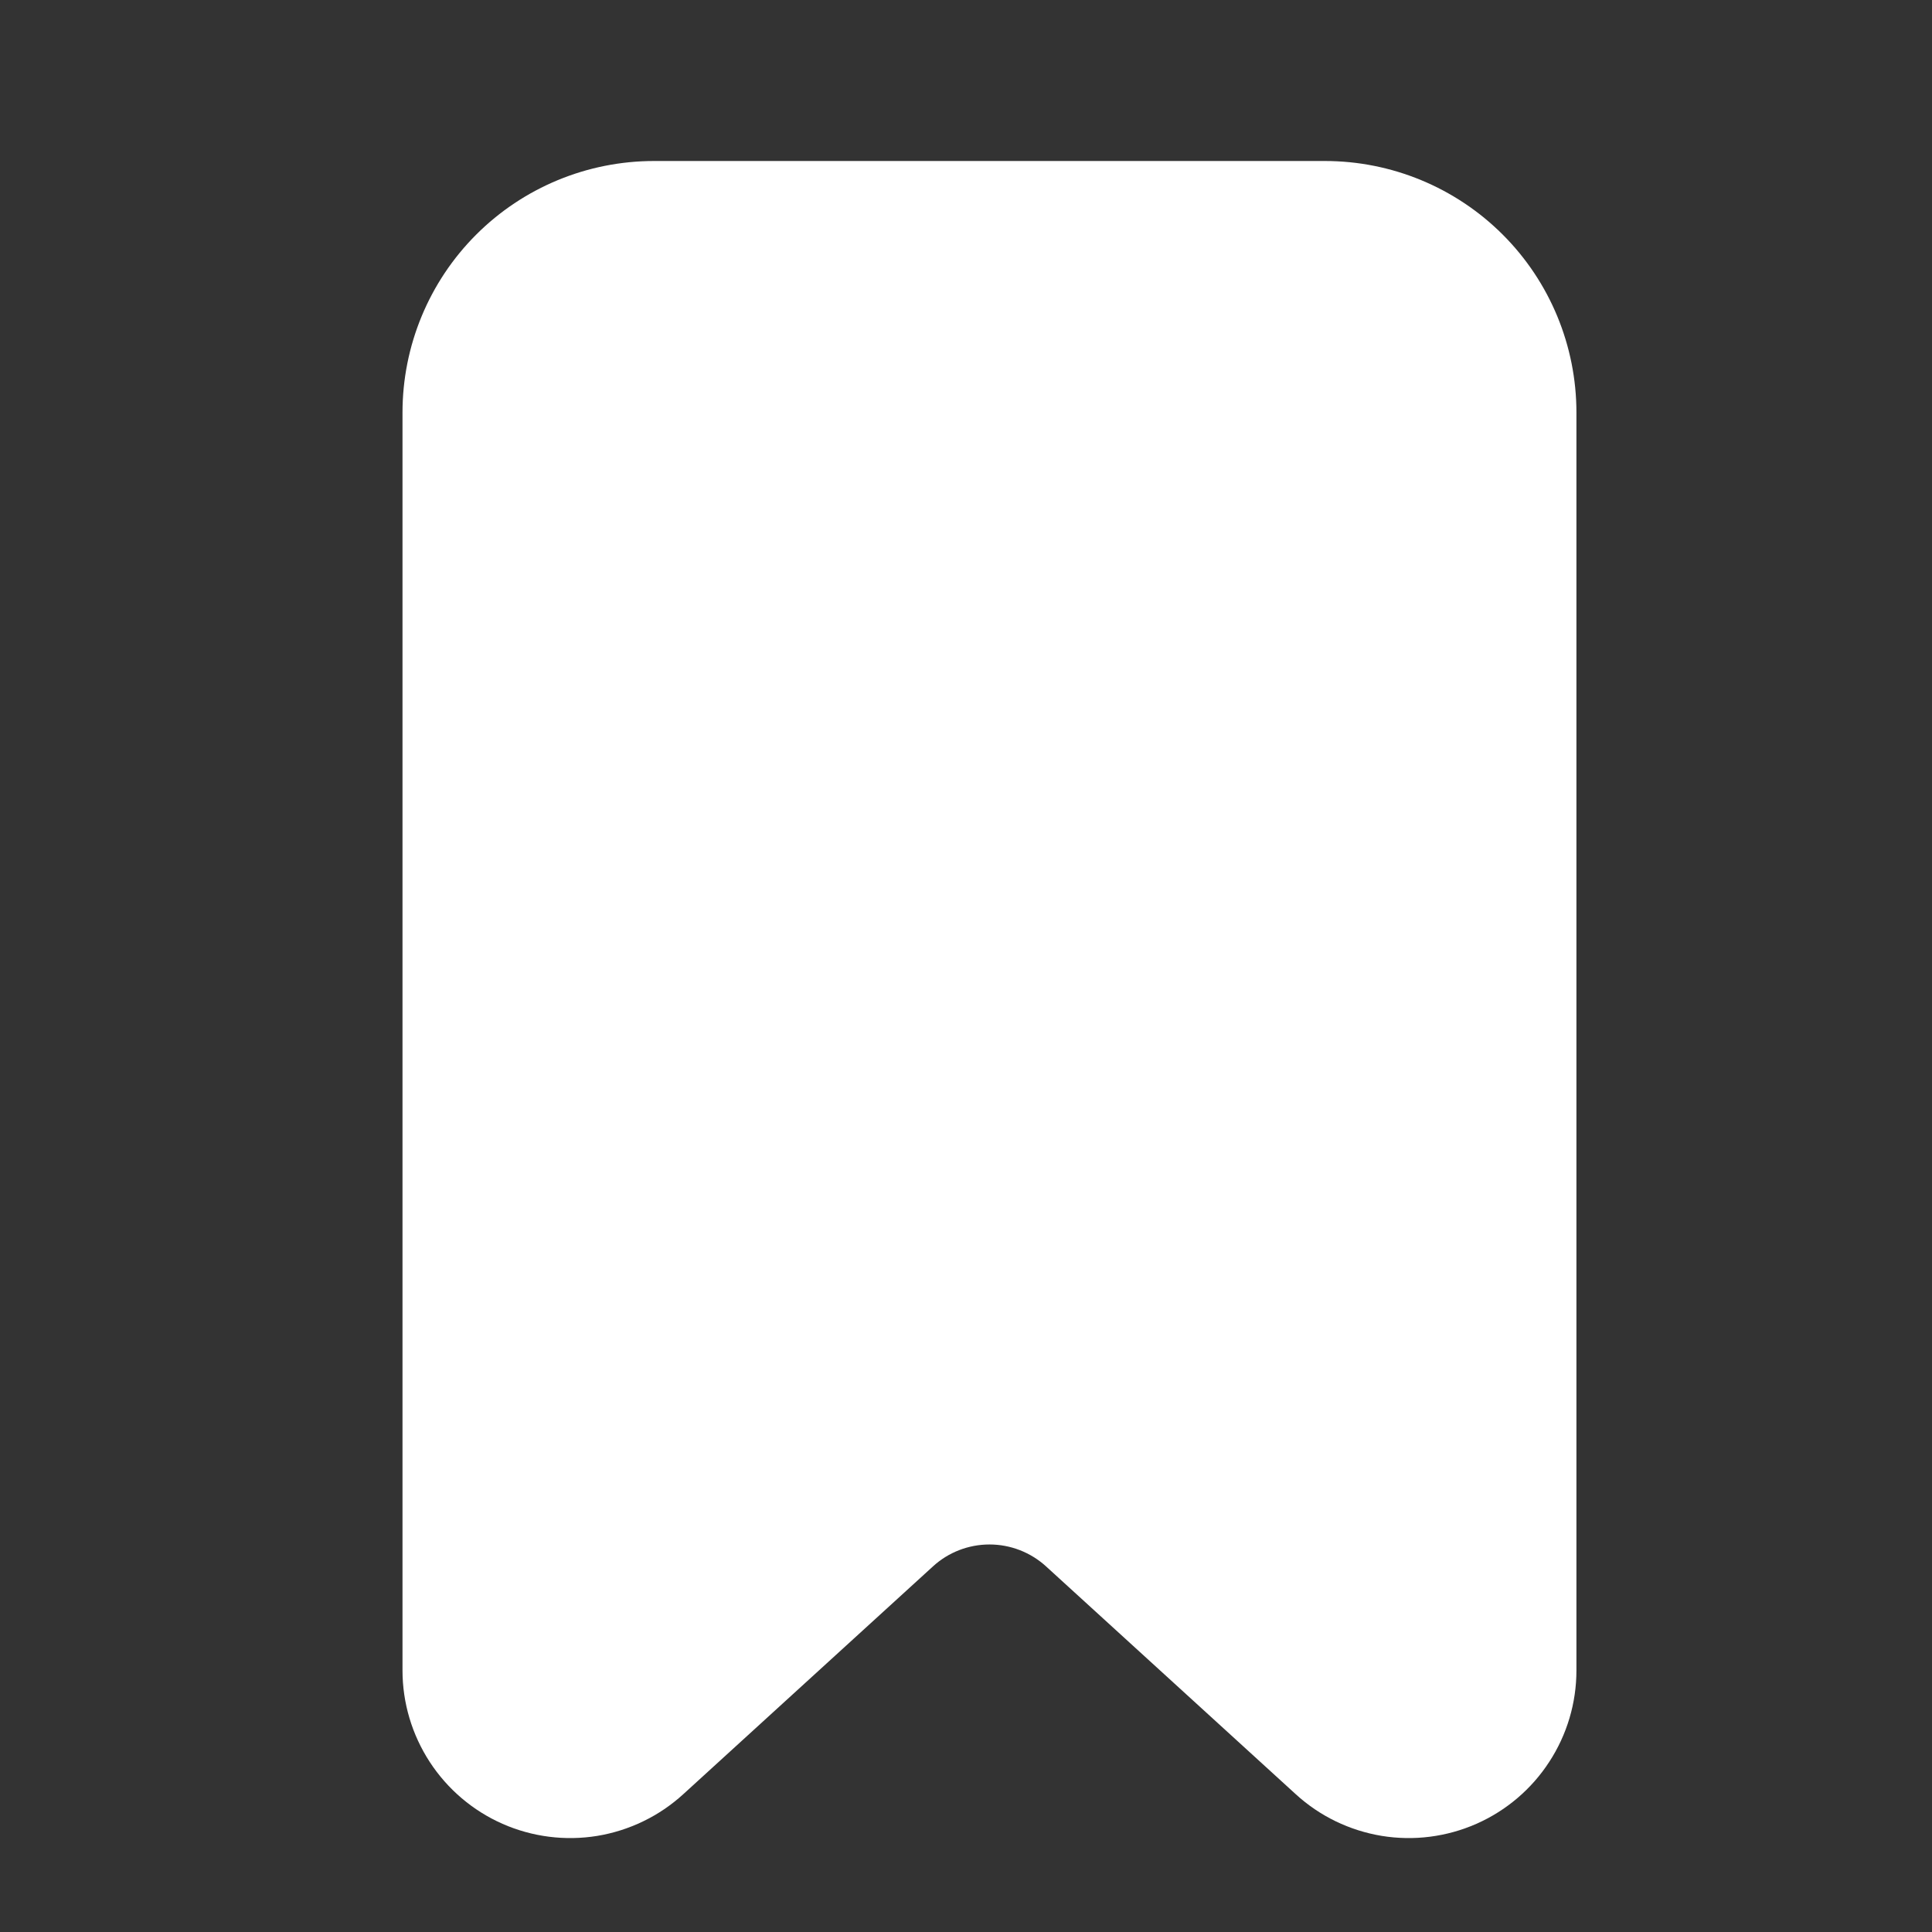 <svg width="24" height="24" viewBox="0 0 24 24" fill="none" xmlns="http://www.w3.org/2000/svg">
<rect x="0" y="0" width="24" height="24" fill="#333333" stroke="none"/>
<path d="M8.125 2H16.458C17.287 2 18.082 2.329 18.668 2.915C19.254 3.501 19.583 4.296 19.583 5.125V20.75C19.583 21.154 19.466 21.549 19.245 21.887C19.025 22.226 18.71 22.493 18.341 22.656C17.971 22.819 17.562 22.871 17.164 22.806C16.765 22.74 16.394 22.561 16.096 22.288L12.994 19.458C12.802 19.283 12.551 19.186 12.292 19.186C12.032 19.186 11.781 19.283 11.59 19.458L8.488 22.288C8.189 22.561 7.818 22.74 7.42 22.806C7.021 22.871 6.612 22.819 6.242 22.656C5.873 22.493 5.559 22.226 5.338 21.887C5.118 21.549 5 21.154 5 20.75V5.125C5 4.296 5.329 3.501 5.915 2.915C6.501 2.329 7.296 2 8.125 2Z" fill="white"/>
</svg>
